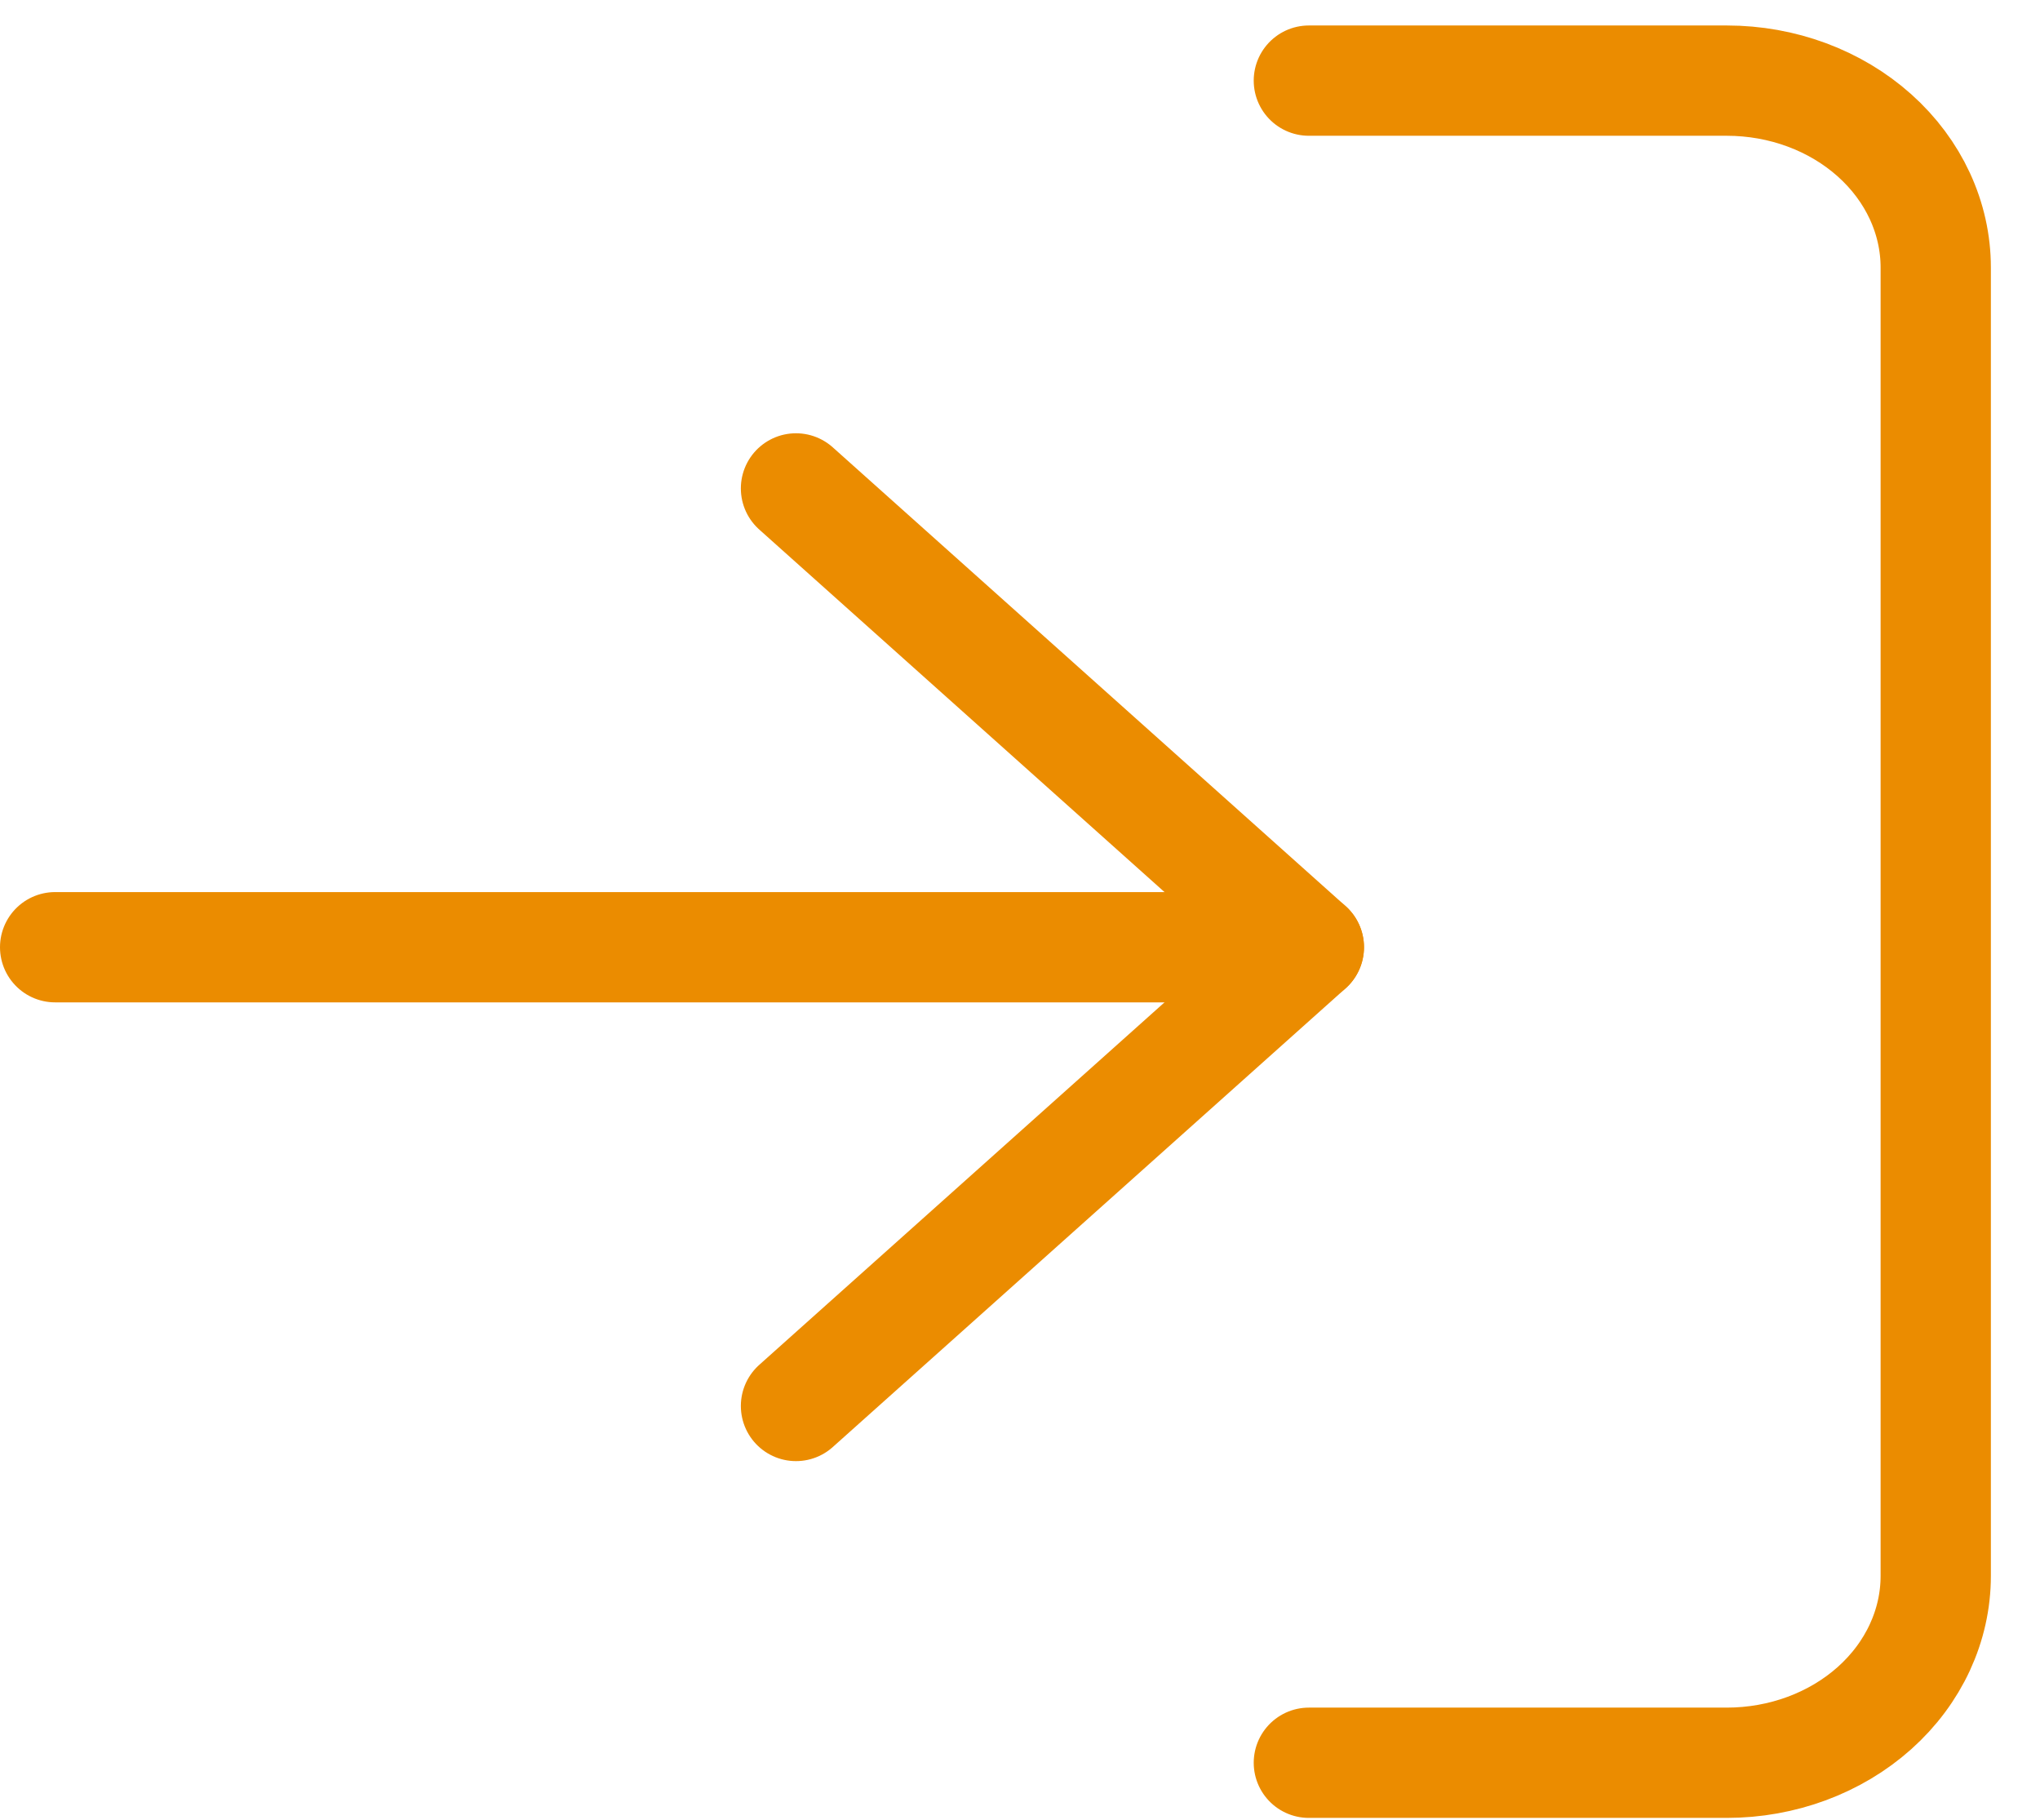 <svg width="37" height="33" viewBox="0 0 37 33" fill="none" xmlns="http://www.w3.org/2000/svg">
<path d="M23.739 1.462H31.319C32.325 1.462 33.288 1.819 33.999 2.455C34.71 3.091 35.109 3.953 35.109 4.852V28.577C35.109 29.476 34.71 30.338 33.999 30.974C33.288 31.609 32.325 31.966 31.319 31.966H23.739" stroke="#EB8C00" stroke-width="2" stroke-linecap="round" stroke-linejoin="round"/>
<path d="M14.437 25.496L23.739 17.177L14.437 8.857" stroke="#EB8C00" stroke-width="2" stroke-linecap="round" stroke-linejoin="round"/>
<path d="M23.739 17.177H1" stroke="#EB8C00" stroke-width="2" stroke-linecap="round" stroke-linejoin="round"/>
</svg>
